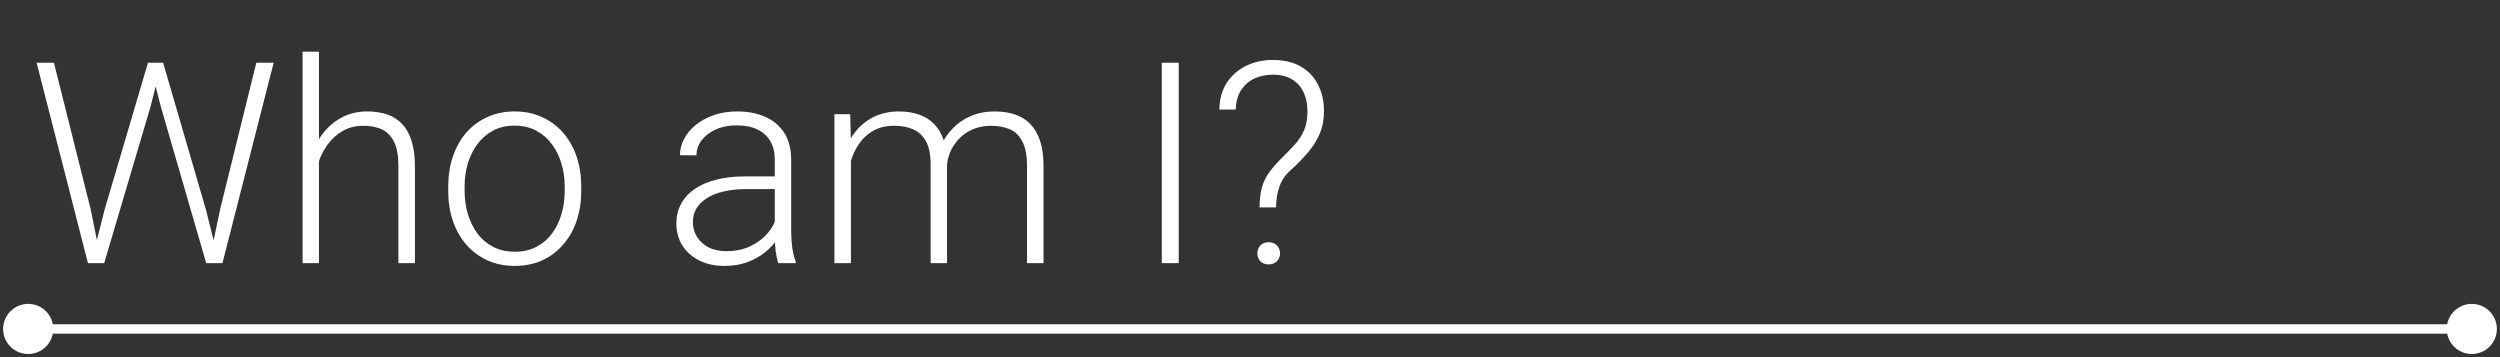 <svg width="266" height="38" viewBox="0 0 266 38" fill="none" xmlns="http://www.w3.org/2000/svg">
<rect x="0" y="0" width="266" height="38" fill="#333333" stroke="none"/>
<path d="M11.115 22.36L15.744 6.672H17.194L16.023 11.33L11.086 28H9.694L11.115 22.36ZM5.739 6.672L9.636 22.214L10.808 28H9.357L3.894 6.672H5.739ZM23.435 22.214L27.273 6.672H29.118L23.669 28H22.219L23.435 22.214ZM17.355 6.672L21.926 22.36L23.332 28H21.94L17.106 11.33L15.92 6.672H17.355ZM33.938 5.5V28H32.194V5.5H33.938ZM33.542 19.094L32.766 18.654C32.824 17.717 33.015 16.838 33.337 16.018C33.659 15.197 34.094 14.475 34.641 13.85C35.197 13.225 35.847 12.736 36.589 12.385C37.341 12.033 38.171 11.857 39.079 11.857C39.87 11.857 40.578 11.965 41.203 12.18C41.828 12.395 42.36 12.736 42.8 13.205C43.239 13.674 43.571 14.274 43.796 15.007C44.03 15.739 44.148 16.633 44.148 17.688V28H42.39V17.673C42.39 16.579 42.238 15.725 41.935 15.109C41.633 14.484 41.203 14.04 40.647 13.776C40.09 13.513 39.431 13.381 38.669 13.381C37.829 13.381 37.092 13.566 36.457 13.938C35.832 14.299 35.305 14.773 34.875 15.358C34.455 15.935 34.133 16.555 33.908 17.219C33.684 17.873 33.562 18.498 33.542 19.094ZM47.692 20.324V19.841C47.692 18.689 47.858 17.624 48.19 16.648C48.523 15.671 48.996 14.826 49.611 14.113C50.236 13.4 50.983 12.849 51.852 12.458C52.722 12.058 53.688 11.857 54.753 11.857C55.827 11.857 56.799 12.058 57.668 12.458C58.537 12.849 59.284 13.4 59.909 14.113C60.534 14.826 61.013 15.671 61.345 16.648C61.677 17.624 61.843 18.689 61.843 19.841V20.324C61.843 21.477 61.677 22.541 61.345 23.518C61.013 24.484 60.534 25.324 59.909 26.037C59.294 26.75 58.552 27.307 57.683 27.707C56.813 28.098 55.847 28.293 54.782 28.293C53.708 28.293 52.736 28.098 51.867 27.707C50.998 27.307 50.251 26.75 49.626 26.037C49.001 25.324 48.523 24.484 48.19 23.518C47.858 22.541 47.692 21.477 47.692 20.324ZM49.435 19.841V20.324C49.435 21.193 49.553 22.019 49.787 22.8C50.022 23.571 50.363 24.26 50.812 24.865C51.262 25.461 51.818 25.93 52.482 26.271C53.147 26.613 53.913 26.784 54.782 26.784C55.642 26.784 56.398 26.613 57.053 26.271C57.717 25.93 58.273 25.461 58.723 24.865C59.172 24.26 59.509 23.571 59.733 22.8C59.968 22.019 60.085 21.193 60.085 20.324V19.841C60.085 18.981 59.968 18.166 59.733 17.395C59.509 16.623 59.167 15.935 58.708 15.329C58.259 14.724 57.702 14.245 57.038 13.894C56.374 13.542 55.612 13.366 54.753 13.366C53.894 13.366 53.132 13.542 52.468 13.894C51.813 14.245 51.257 14.724 50.798 15.329C50.349 15.935 50.007 16.623 49.773 17.395C49.548 18.166 49.435 18.981 49.435 19.841ZM82.439 25.158V16.984C82.439 16.232 82.282 15.583 81.97 15.036C81.657 14.489 81.198 14.069 80.593 13.776C79.987 13.483 79.24 13.337 78.352 13.337C77.531 13.337 76.799 13.483 76.154 13.776C75.519 14.06 75.017 14.445 74.645 14.934C74.284 15.412 74.103 15.944 74.103 16.53L72.346 16.516C72.346 15.92 72.492 15.344 72.785 14.787C73.078 14.23 73.493 13.732 74.03 13.293C74.567 12.854 75.207 12.507 75.949 12.253C76.701 11.989 77.526 11.857 78.425 11.857C79.558 11.857 80.554 12.048 81.413 12.429C82.282 12.81 82.961 13.381 83.449 14.143C83.938 14.904 84.182 15.861 84.182 17.014V24.675C84.182 25.222 84.221 25.788 84.299 26.374C84.387 26.96 84.509 27.443 84.665 27.824V28H82.805C82.688 27.648 82.595 27.209 82.526 26.682C82.468 26.145 82.439 25.637 82.439 25.158ZM82.849 18.771L82.878 20.119H79.436C78.537 20.119 77.731 20.202 77.019 20.368C76.315 20.524 75.72 20.759 75.231 21.071C74.743 21.374 74.367 21.74 74.103 22.17C73.85 22.6 73.723 23.088 73.723 23.635C73.723 24.201 73.864 24.719 74.147 25.188C74.44 25.656 74.851 26.032 75.378 26.315C75.915 26.589 76.55 26.726 77.282 26.726C78.259 26.726 79.118 26.545 79.86 26.184C80.612 25.822 81.232 25.349 81.721 24.763C82.209 24.177 82.536 23.537 82.702 22.844L83.464 23.855C83.337 24.343 83.103 24.846 82.761 25.363C82.429 25.871 81.994 26.35 81.457 26.799C80.92 27.238 80.285 27.6 79.553 27.883C78.83 28.156 78.01 28.293 77.092 28.293C76.057 28.293 75.153 28.098 74.382 27.707C73.62 27.316 73.024 26.784 72.595 26.11C72.175 25.427 71.965 24.655 71.965 23.796C71.965 23.015 72.131 22.316 72.463 21.701C72.795 21.076 73.273 20.549 73.898 20.119C74.533 19.68 75.295 19.348 76.184 19.123C77.082 18.889 78.088 18.771 79.201 18.771H82.849ZM90.539 15.432V28H88.781V12.15H90.466L90.539 15.432ZM90.217 19.094L89.367 18.654C89.426 17.717 89.602 16.838 89.894 16.018C90.197 15.197 90.617 14.475 91.154 13.85C91.691 13.225 92.336 12.736 93.088 12.385C93.84 12.033 94.694 11.857 95.651 11.857C96.423 11.857 97.121 11.965 97.746 12.18C98.381 12.385 98.918 12.712 99.357 13.161C99.807 13.601 100.153 14.177 100.397 14.89C100.642 15.602 100.764 16.457 100.764 17.453V28H99.02V17.512C99.02 16.457 98.855 15.632 98.522 15.036C98.2 14.44 97.746 14.016 97.16 13.762C96.584 13.508 95.915 13.381 95.153 13.381C94.255 13.381 93.493 13.566 92.868 13.938C92.253 14.299 91.75 14.773 91.359 15.358C90.978 15.935 90.695 16.555 90.51 17.219C90.324 17.873 90.227 18.498 90.217 19.094ZM100.749 17.717L99.577 17.746C99.626 16.975 99.802 16.237 100.104 15.534C100.417 14.831 100.842 14.206 101.379 13.659C101.916 13.102 102.556 12.663 103.298 12.341C104.05 12.019 104.895 11.857 105.832 11.857C106.652 11.857 107.385 11.97 108.029 12.194C108.674 12.409 109.216 12.756 109.655 13.234C110.104 13.703 110.446 14.304 110.681 15.036C110.915 15.769 111.032 16.648 111.032 17.673V28H109.274V17.658C109.274 16.535 109.108 15.666 108.776 15.051C108.454 14.426 108.005 13.991 107.429 13.747C106.853 13.503 106.179 13.381 105.407 13.381C104.646 13.391 103.977 13.532 103.4 13.806C102.824 14.069 102.341 14.421 101.95 14.86C101.569 15.29 101.276 15.754 101.071 16.252C100.876 16.75 100.769 17.238 100.749 17.717ZM125.417 6.672V28H123.615V6.672H125.417ZM135.773 22.067H134.016C134.025 21.237 134.108 20.534 134.265 19.958C134.421 19.382 134.675 18.85 135.026 18.361C135.378 17.873 135.852 17.336 136.447 16.75C136.965 16.232 137.424 15.754 137.824 15.315C138.225 14.865 138.537 14.372 138.762 13.835C138.996 13.298 139.113 12.639 139.113 11.857C139.113 11.086 138.977 10.407 138.703 9.821C138.43 9.235 138.02 8.776 137.473 8.444C136.926 8.112 136.242 7.946 135.422 7.946C134.67 7.946 133.996 8.093 133.4 8.386C132.814 8.679 132.351 9.104 132.009 9.66C131.677 10.207 131.501 10.871 131.481 11.652H129.738C129.758 10.539 130.021 9.592 130.529 8.811C131.047 8.02 131.73 7.419 132.58 7.009C133.439 6.589 134.387 6.379 135.422 6.379C136.594 6.379 137.58 6.608 138.381 7.067C139.191 7.526 139.807 8.166 140.227 8.986C140.656 9.807 140.871 10.759 140.871 11.843C140.871 12.712 140.725 13.498 140.432 14.201C140.139 14.895 139.733 15.549 139.216 16.164C138.698 16.779 138.098 17.399 137.414 18.024C136.789 18.561 136.359 19.177 136.125 19.87C135.891 20.554 135.773 21.286 135.773 22.067ZM133.781 26.96C133.781 26.628 133.889 26.35 134.104 26.125C134.318 25.891 134.611 25.773 134.982 25.773C135.354 25.773 135.646 25.891 135.861 26.125C136.086 26.35 136.198 26.628 136.198 26.96C136.198 27.282 136.086 27.561 135.861 27.795C135.646 28.02 135.354 28.132 134.982 28.132C134.611 28.132 134.318 28.02 134.104 27.795C133.889 27.561 133.781 27.282 133.781 26.96Z" fill="white"/>
<path d="M0.333 35C0.333 36.473 1.527 37.667 3 37.667C4.473 37.667 5.667 36.473 5.667 35C5.667 33.527 4.473 32.333 3 32.333C1.527 32.333 0.333 33.527 0.333 35ZM260.333 35C260.333 36.473 261.527 37.667 263 37.667C264.473 37.667 265.667 36.473 265.667 35C265.667 33.527 264.473 32.333 263 32.333C261.527 32.333 260.333 33.527 260.333 35ZM3 35.5H263V34.5H3V35.5Z" fill="white"/>
</svg>
